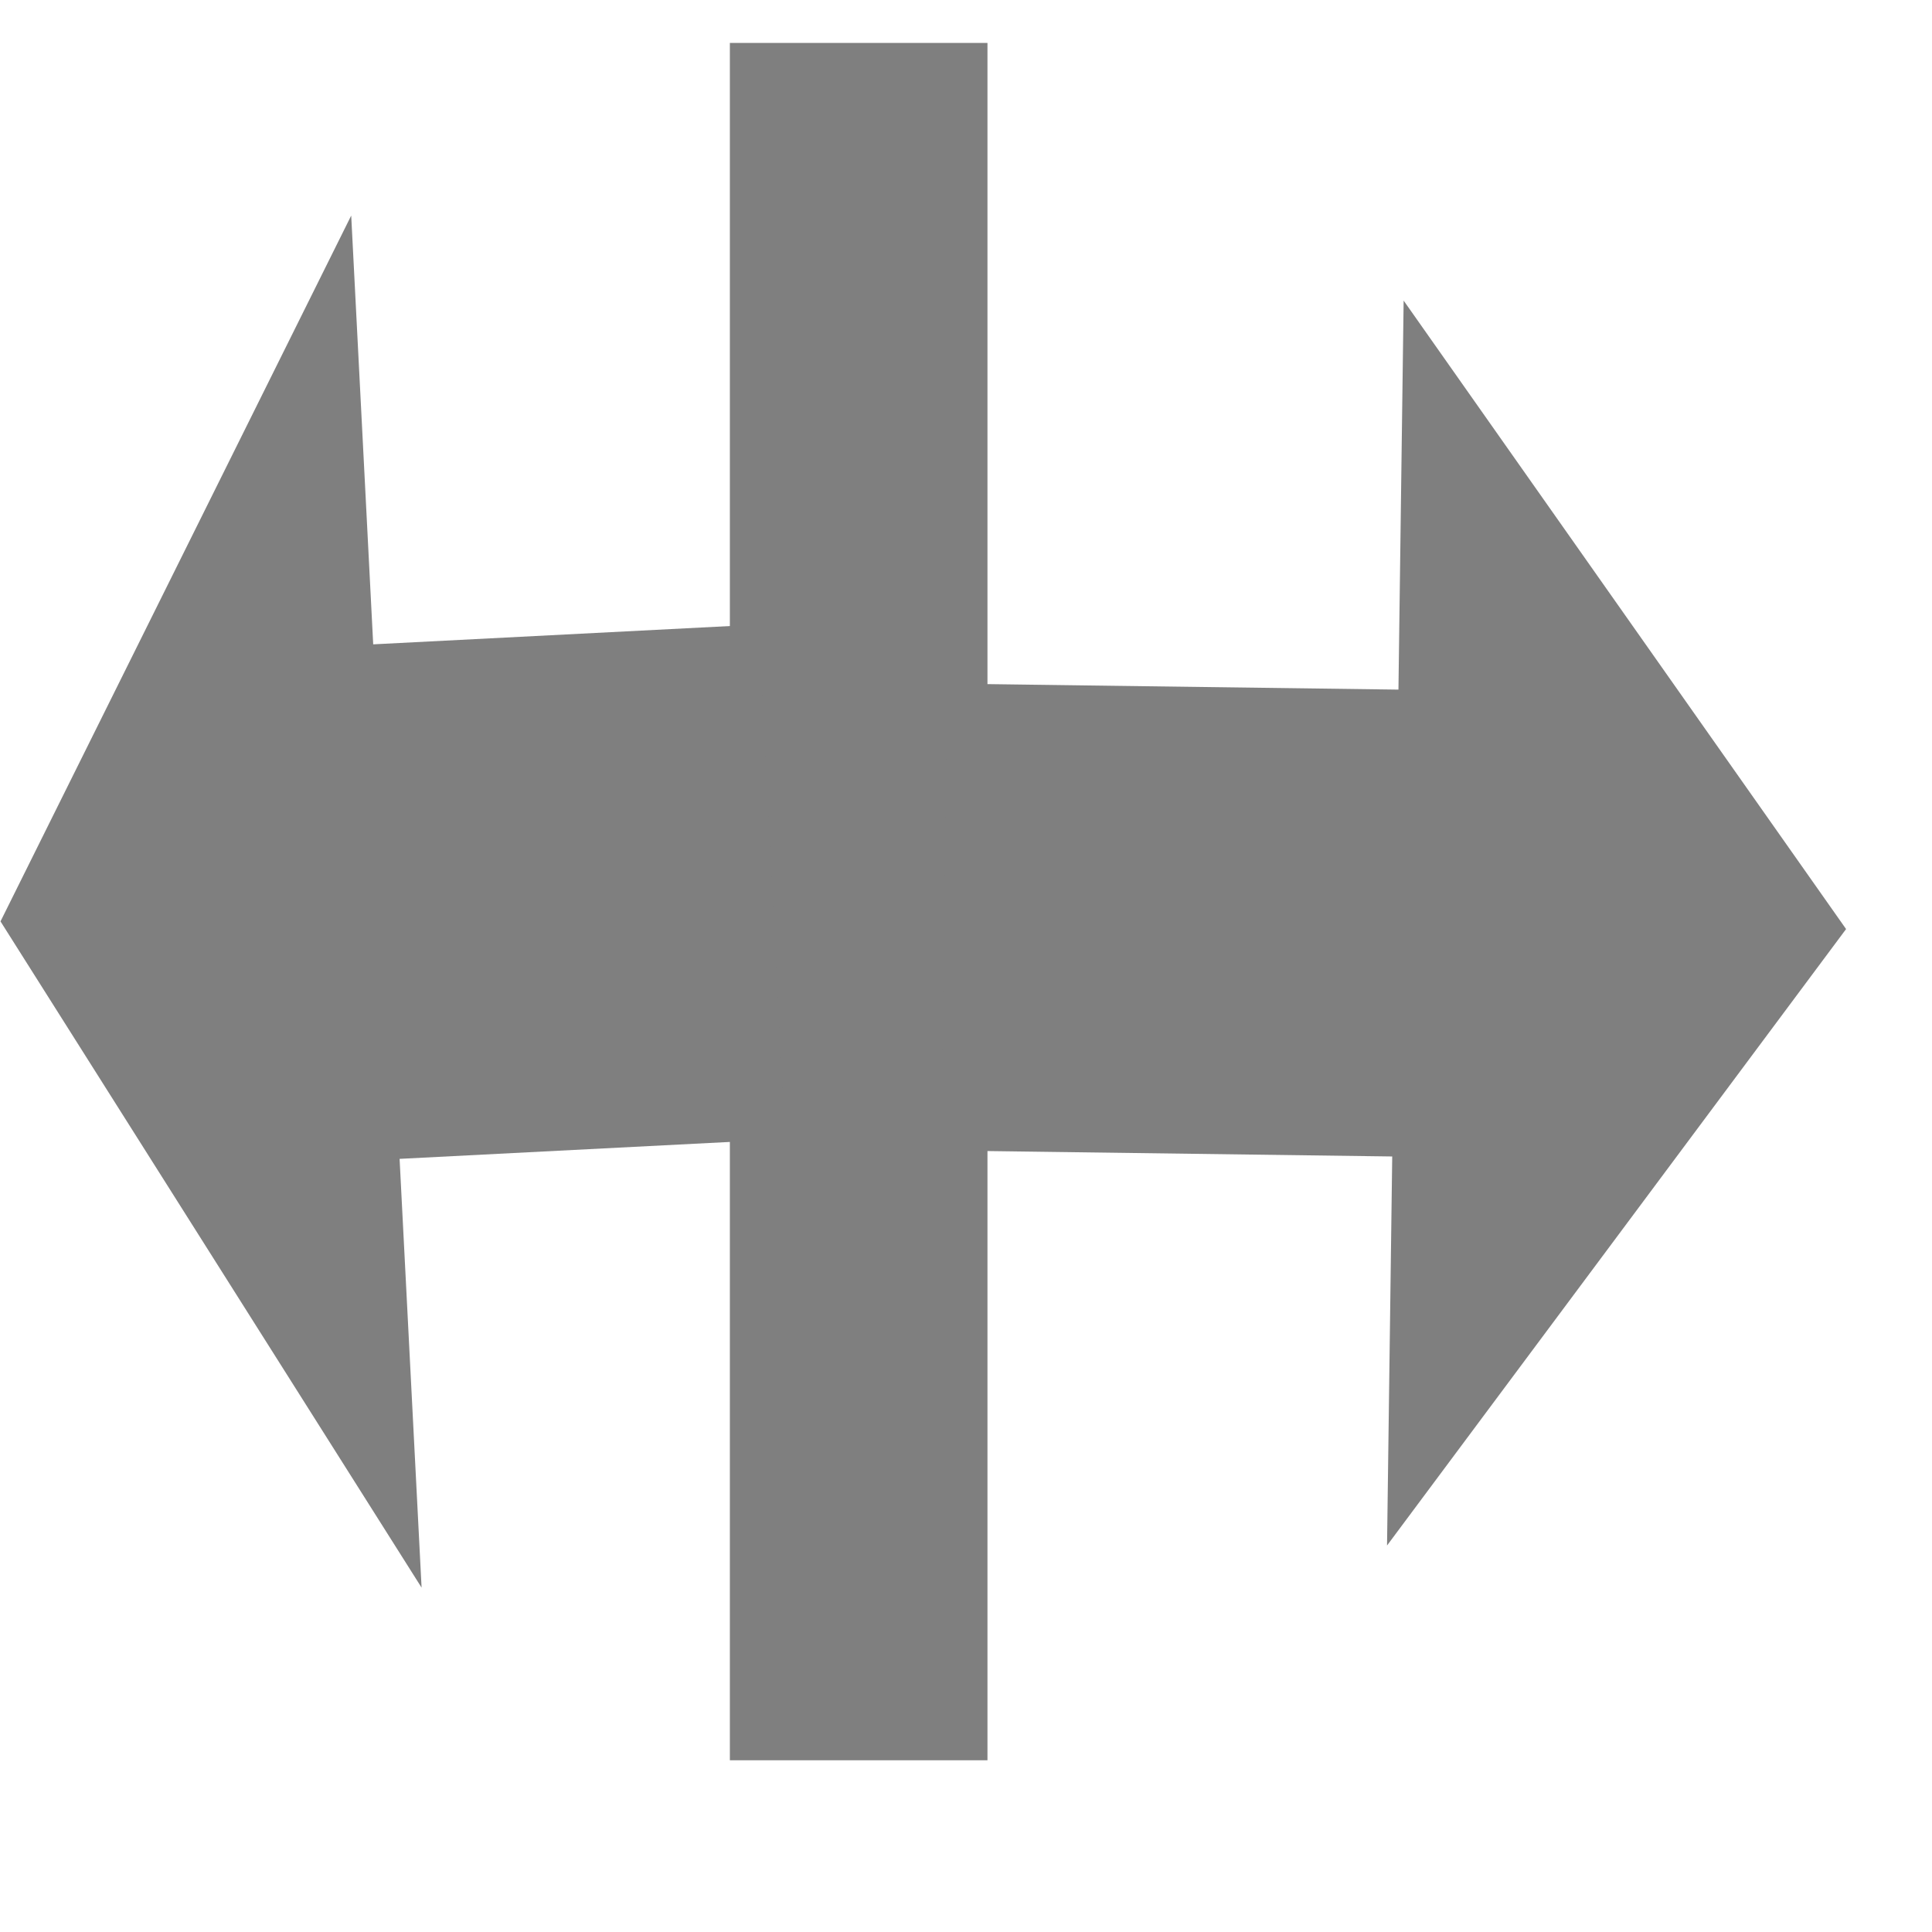 <svg width="45" height="45" xmlns="http://www.w3.org/2000/svg" xmlns:svg="http://www.w3.org/2000/svg">
 <g>
  <rect id="svg_1" fill="#7f7f7f" height="40" width="6" y="1" x="17"/>
  <path transform="rotate(-179.236 32.5,21.5) " fill="#7f7f7f" id="svg_3" d="m22,21.5l10.5,14.5l0,-9.062l10.5,0l0,-10.875l-10.5,0l0,-9.062l-10.5,14.5z"/>
  <path transform="rotate(177.064 9,21) " fill="#7f7f7f" id="svg_4" d="m18,21l-9,-16l0,10l-9,0l-0,12l9,0l0,10l9,-16z"/>
 </g>
</svg>